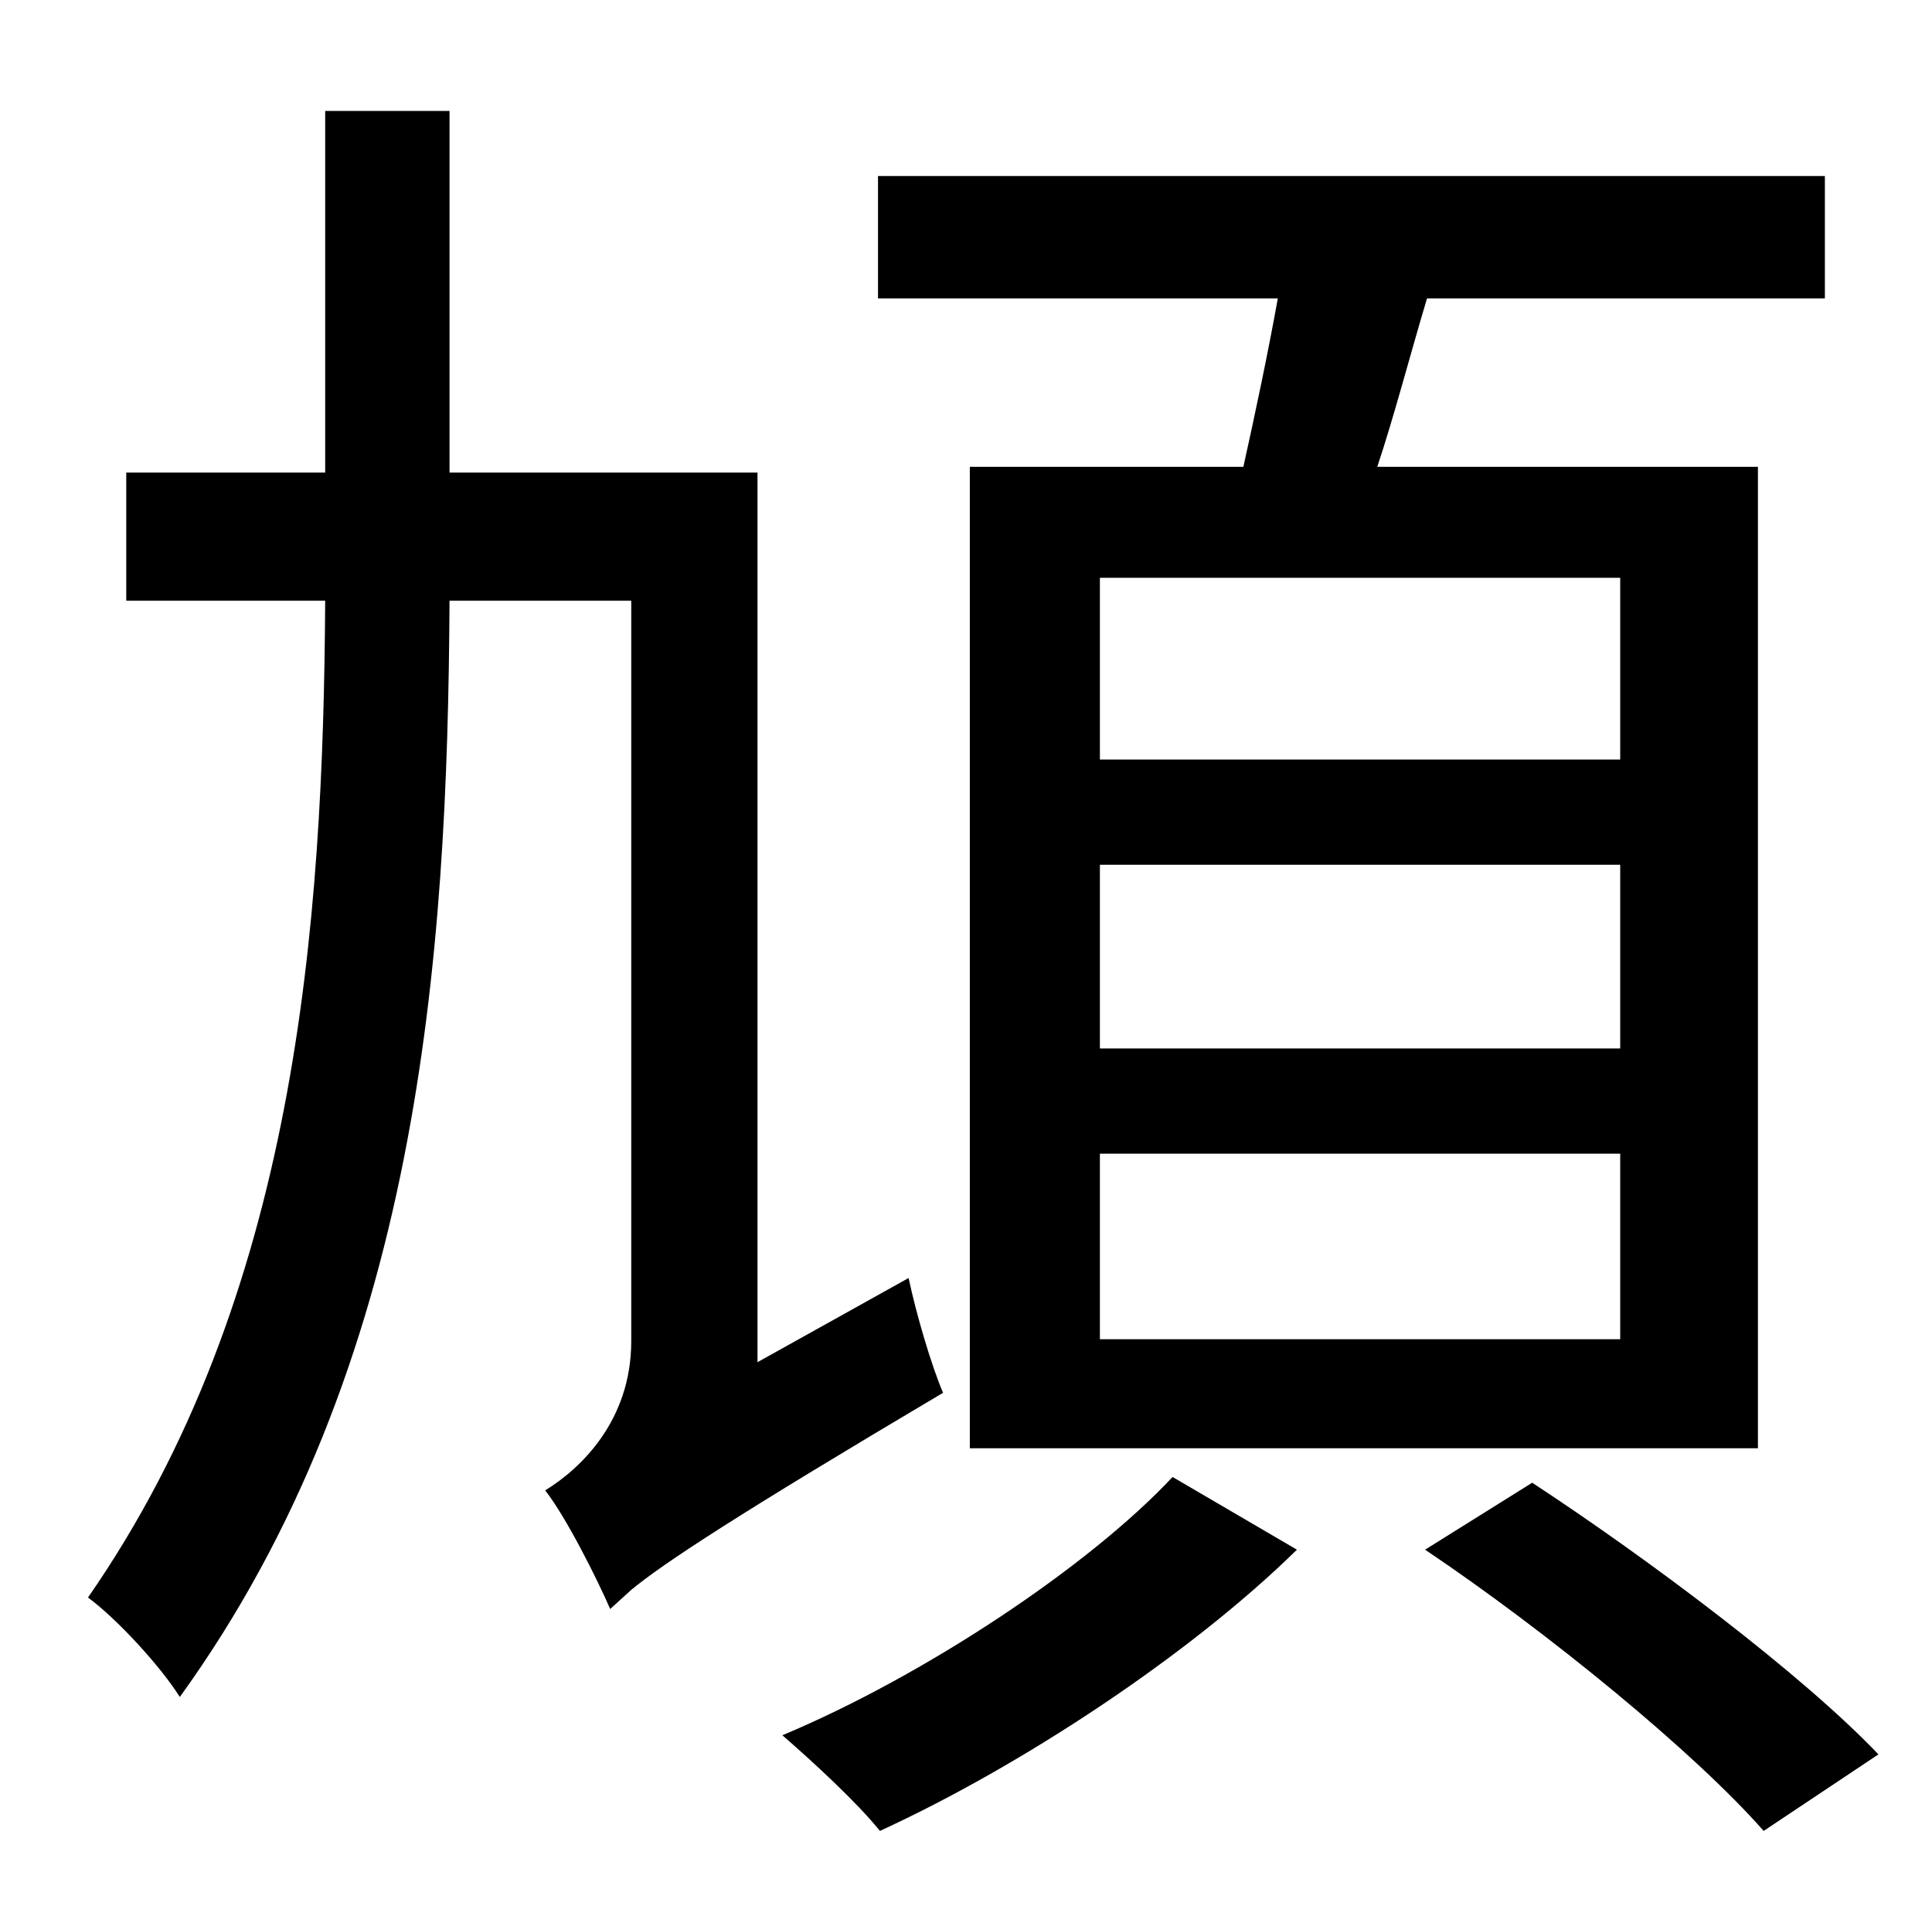 <?xml version="1.0" standalone="no"?>
<!DOCTYPE svg PUBLIC "-//W3C//DTD SVG 1.1//EN" "http://www.w3.org/Graphics/SVG/1.1/DTD/svg11.dtd" >
<svg xmlns="http://www.w3.org/2000/svg" xmlns:xlink="http://www.w3.org/1999/xlink" version="1.1" viewBox="-10 0 1010 1000">
   <path fill="currentColor"
d="M837 397v-95h-272v95h272zM837 548v-96h-272v96h272zM837 700v-97h-272v97h272zM497 244h143c6 -27 13 -60 18 -88h-209v-64h495v64h-208c-9 30 -17 61 -26 88h199v513h-412v-513zM386 712l79 -44c4 19 12 46 18 60c-108 64 -146 89 -163 103l-11 10
c-7 -16 -23 -48 -34 -62c18 -11 45 -36 45 -78v-387h-95c-1 188 -16 400 -141 573c-10 -16 -33 -41 -48 -52c109 -157 123 -351 124 -521h-104v-67h104v-189h65v189h161v465zM603 772l65 38c-56 55 -144 113 -218 147c-12 -15 -36 -37 -51 -50c74 -31 160 -88 204 -135z
M735 810l56 -35c61 40 141 100 181 142l-60 40c-36 -41 -113 -104 -177 -147z" />
</svg>
